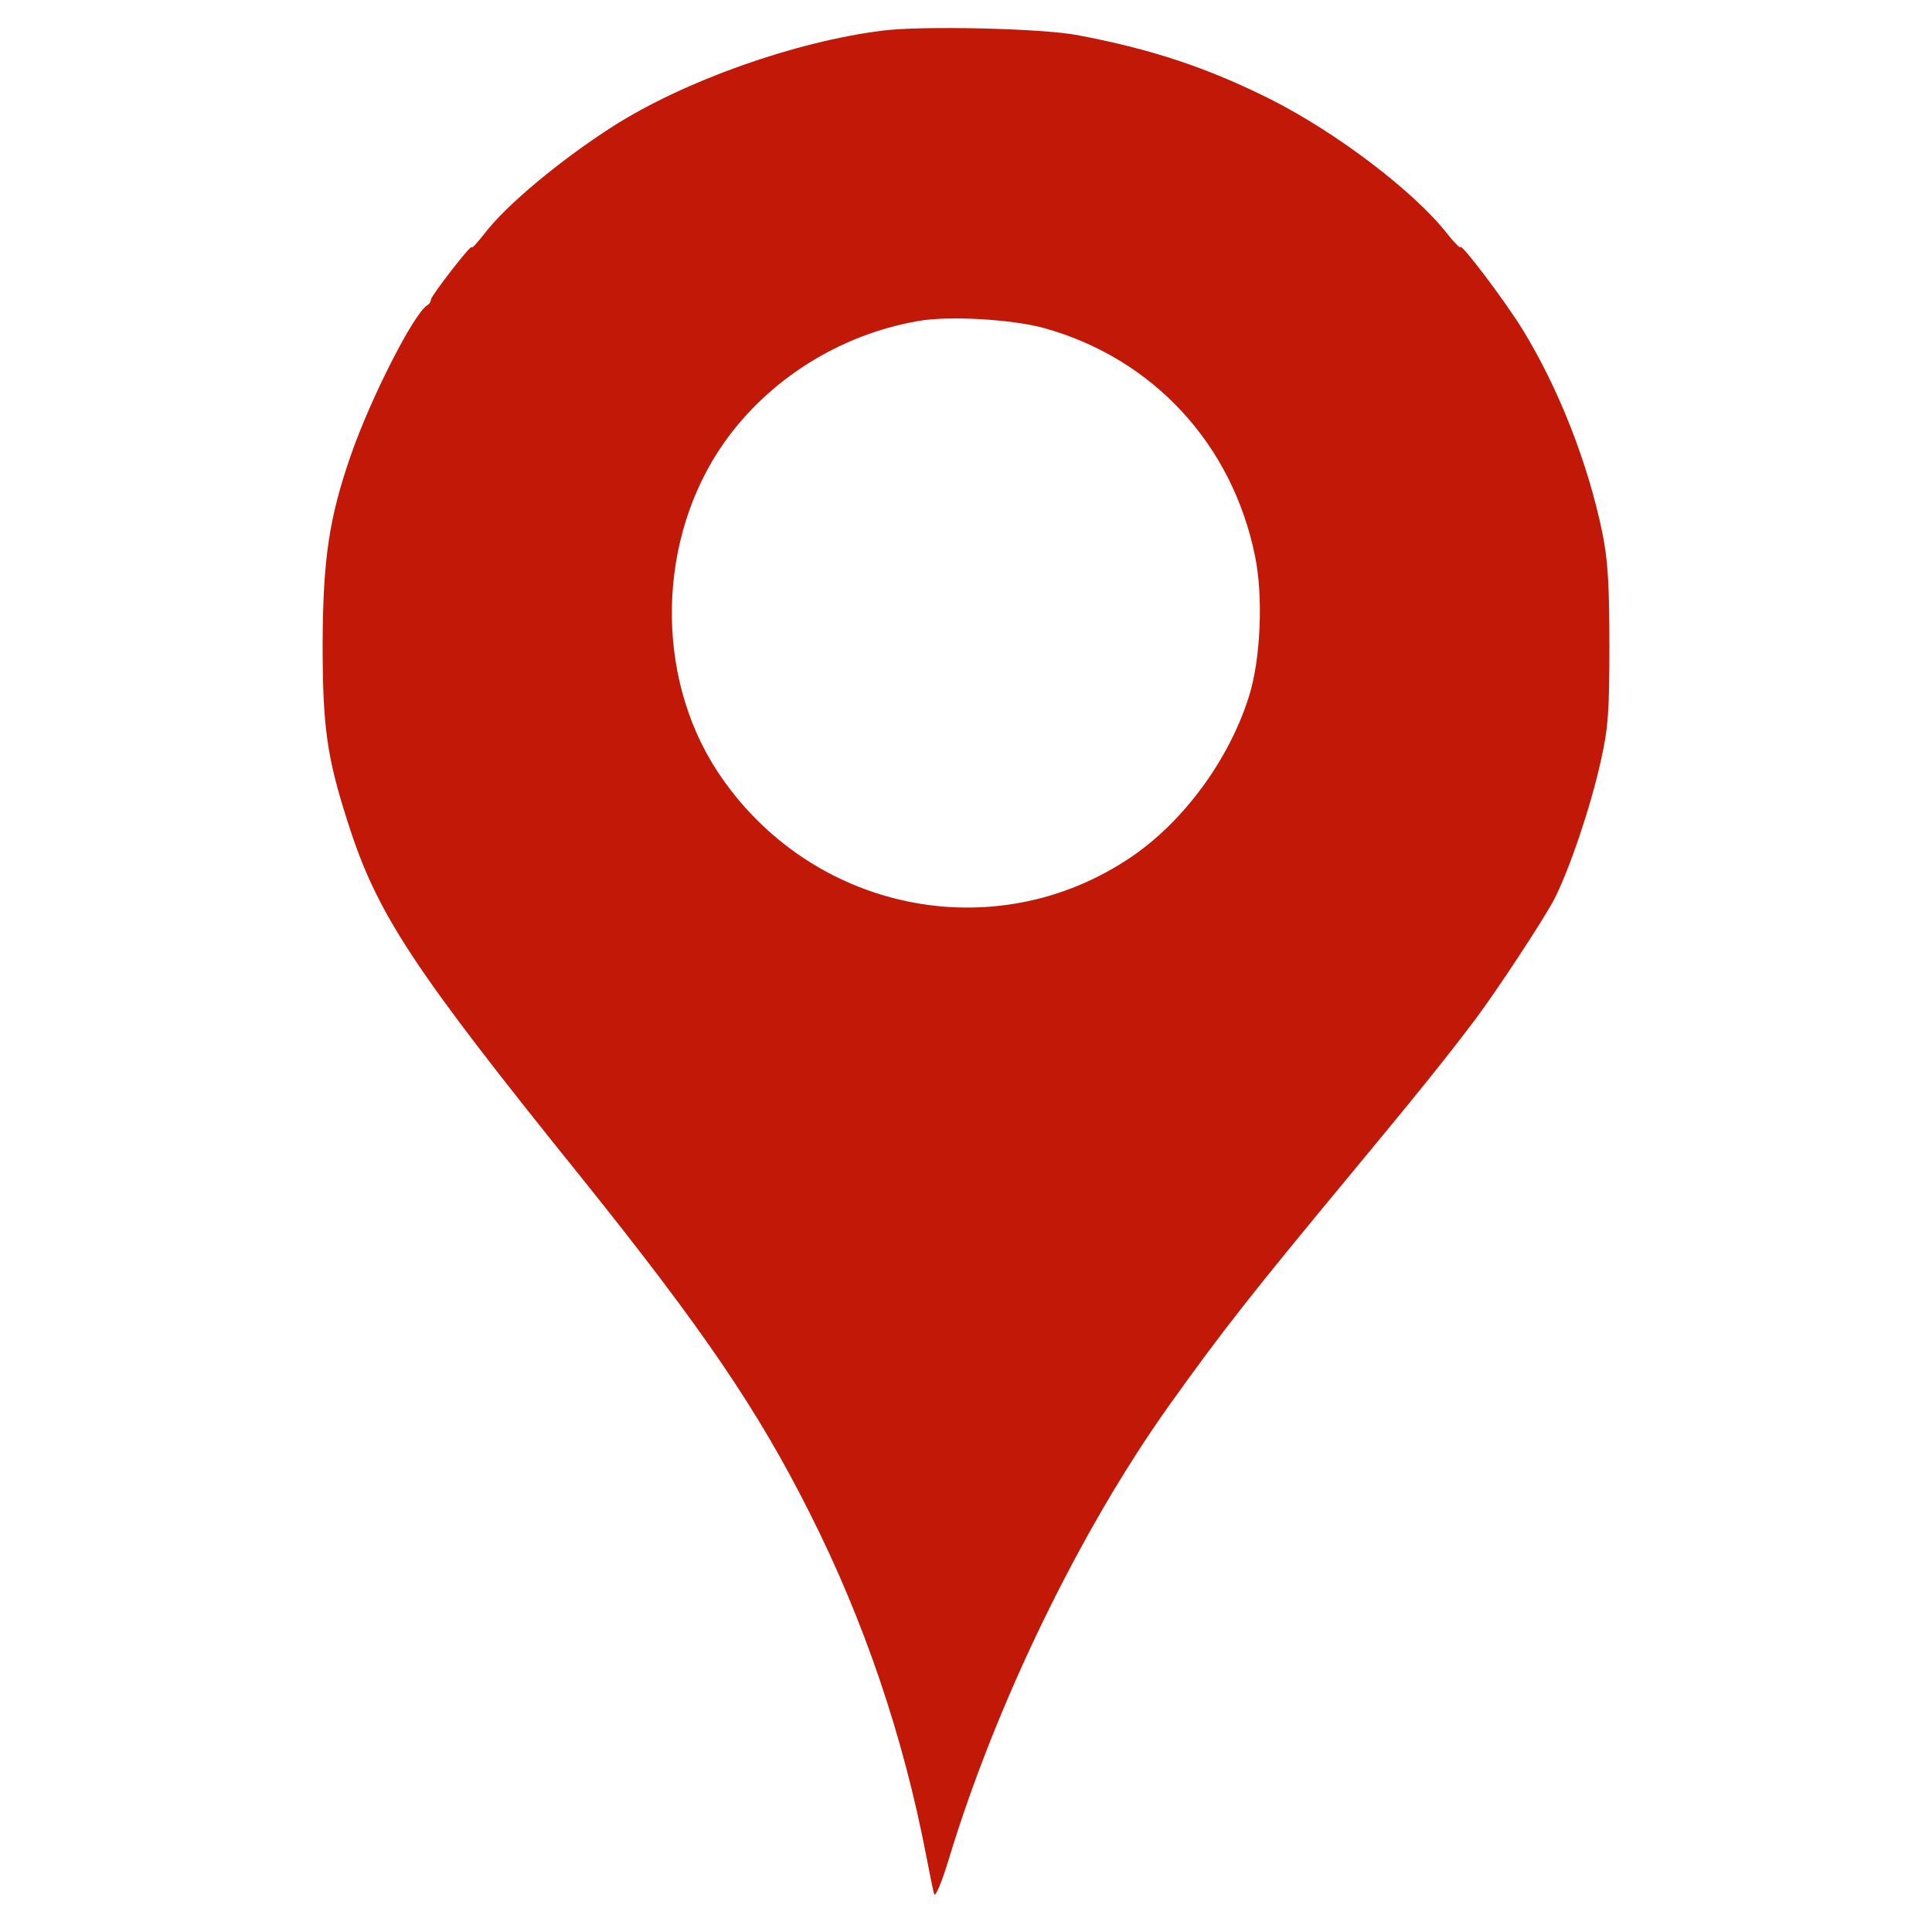 <?xml version="1.0" standalone="no"?>
<!DOCTYPE svg PUBLIC "-//W3C//DTD SVG 20010904//EN"
 "http://www.w3.org/TR/2001/REC-SVG-20010904/DTD/svg10.dtd">
<svg version="1.0" xmlns="http://www.w3.org/2000/svg"
 width="512pt" height="512pt" viewBox="0 0 512 512"
 preserveAspectRatio="xMidYMid meet">

<g transform="translate(0,512) scale(0.1,-0.1)"
fill="#C21807" stroke="none">
<path d="M2340 5039 c-233 -29 -526 -133 -716 -254 -140 -90 -282 -208 -340
-284 -19 -24 -34 -41 -34 -36 0 10 -107 -128 -108 -139 0 -5 -4 -12 -10 -15
-36 -23 -149 -245 -201 -394 -59 -168 -75 -279 -76 -502 0 -221 11 -301 67
-475 77 -242 171 -385 619 -941 321 -400 468 -616 605 -889 144 -285 248 -592
309 -910 9 -47 18 -92 21 -100 3 -8 21 35 39 95 125 412 348 870 583 1200 143
200 216 293 487 620 171 206 252 307 322 400 59 78 187 273 213 324 41 82 95
242 122 363 20 89 23 130 23 308 0 159 -4 225 -18 295 -38 187 -117 388 -214
545 -48 77 -163 229 -163 215 0 -4 -16 12 -35 36 -88 112 -292 267 -468 356
-168 84 -316 133 -512 170 -96 18 -409 25 -515 12z m429 -789 c288 -81 497
-308 557 -604 22 -107 15 -273 -16 -371 -52 -167 -173 -332 -312 -426 -362
-246 -853 -144 -1097 227 -167 255 -160 618 18 871 118 167 306 286 513 322
81 15 252 5 337 -19z"/>
</g>
</svg>
